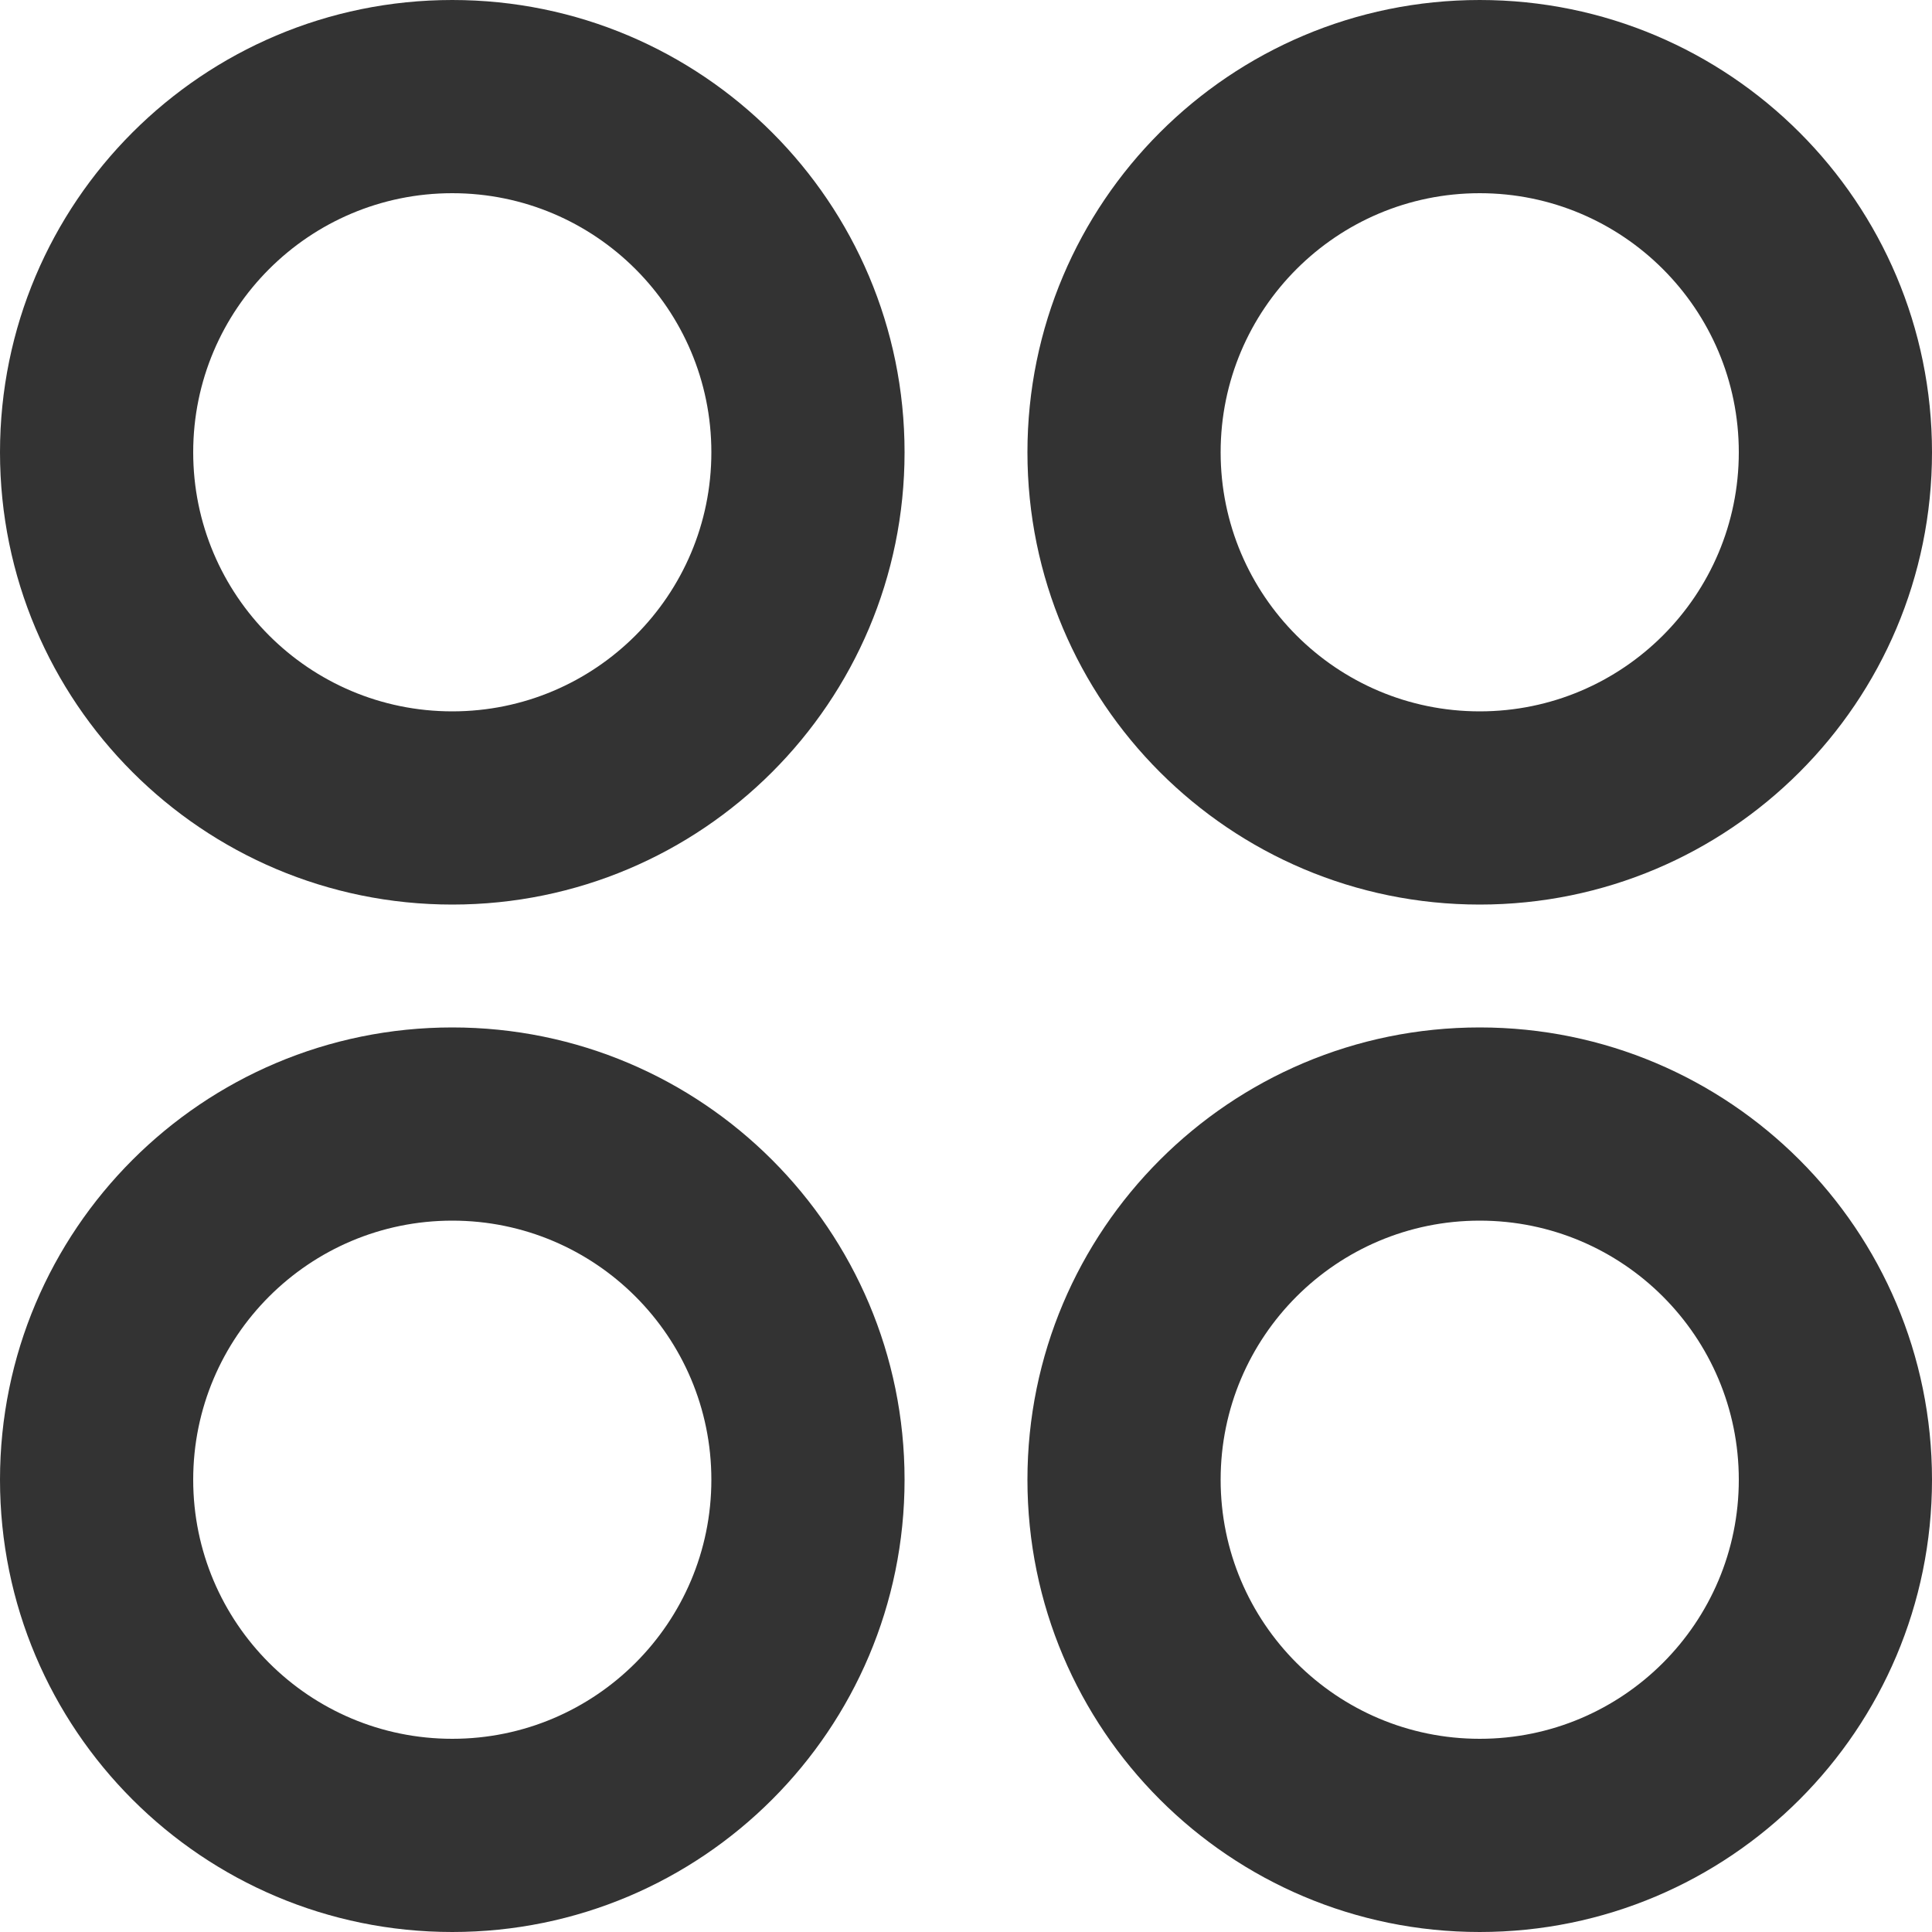 <svg width="20" height="20" viewBox="0 0 20 20" fill="none" xmlns="http://www.w3.org/2000/svg">
<path fill-rule="evenodd" clip-rule="evenodd" d="M4.682 2C3.201 2 2 3.201 2 4.682C2 6.163 3.201 7.364 4.682 7.364C6.163 7.364 7.364 6.163 7.364 4.682C7.364 3.201 6.163 2 4.682 2ZM0 4.682C0 2.096 2.096 0 4.682 0C7.268 0 9.364 2.096 9.364 4.682C9.364 7.268 7.268 9.364 4.682 9.364C2.096 9.364 0 7.268 0 4.682ZM15.318 2C13.837 2 12.636 3.201 12.636 4.682C12.636 6.163 13.837 7.364 15.318 7.364C16.799 7.364 18 6.163 18 4.682C18 3.201 16.799 2 15.318 2ZM10.636 4.682C10.636 2.096 12.732 0 15.318 0C17.904 0 20 2.096 20 4.682C20 7.268 17.904 9.364 15.318 9.364C12.732 9.364 10.636 7.268 10.636 4.682ZM4.682 12.636C3.201 12.636 2 13.837 2 15.318C2 16.799 3.201 18 4.682 18C6.163 18 7.364 16.799 7.364 15.318C7.364 13.837 6.163 12.636 4.682 12.636ZM0 15.318C0 12.732 2.096 10.636 4.682 10.636C7.268 10.636 9.364 12.732 9.364 15.318C9.364 17.904 7.268 20 4.682 20C2.096 20 0 17.904 0 15.318ZM15.318 12.636C13.837 12.636 12.636 13.837 12.636 15.318C12.636 16.799 13.837 18 15.318 18C16.799 18 18 16.799 18 15.318C18 13.837 16.799 12.636 15.318 12.636ZM10.636 15.318C10.636 12.732 12.732 10.636 15.318 10.636C17.904 10.636 20 12.732 20 15.318C20 17.904 17.904 20 15.318 20C12.732 20 10.636 17.904 10.636 15.318Z" fill="#333333"/>
</svg>
